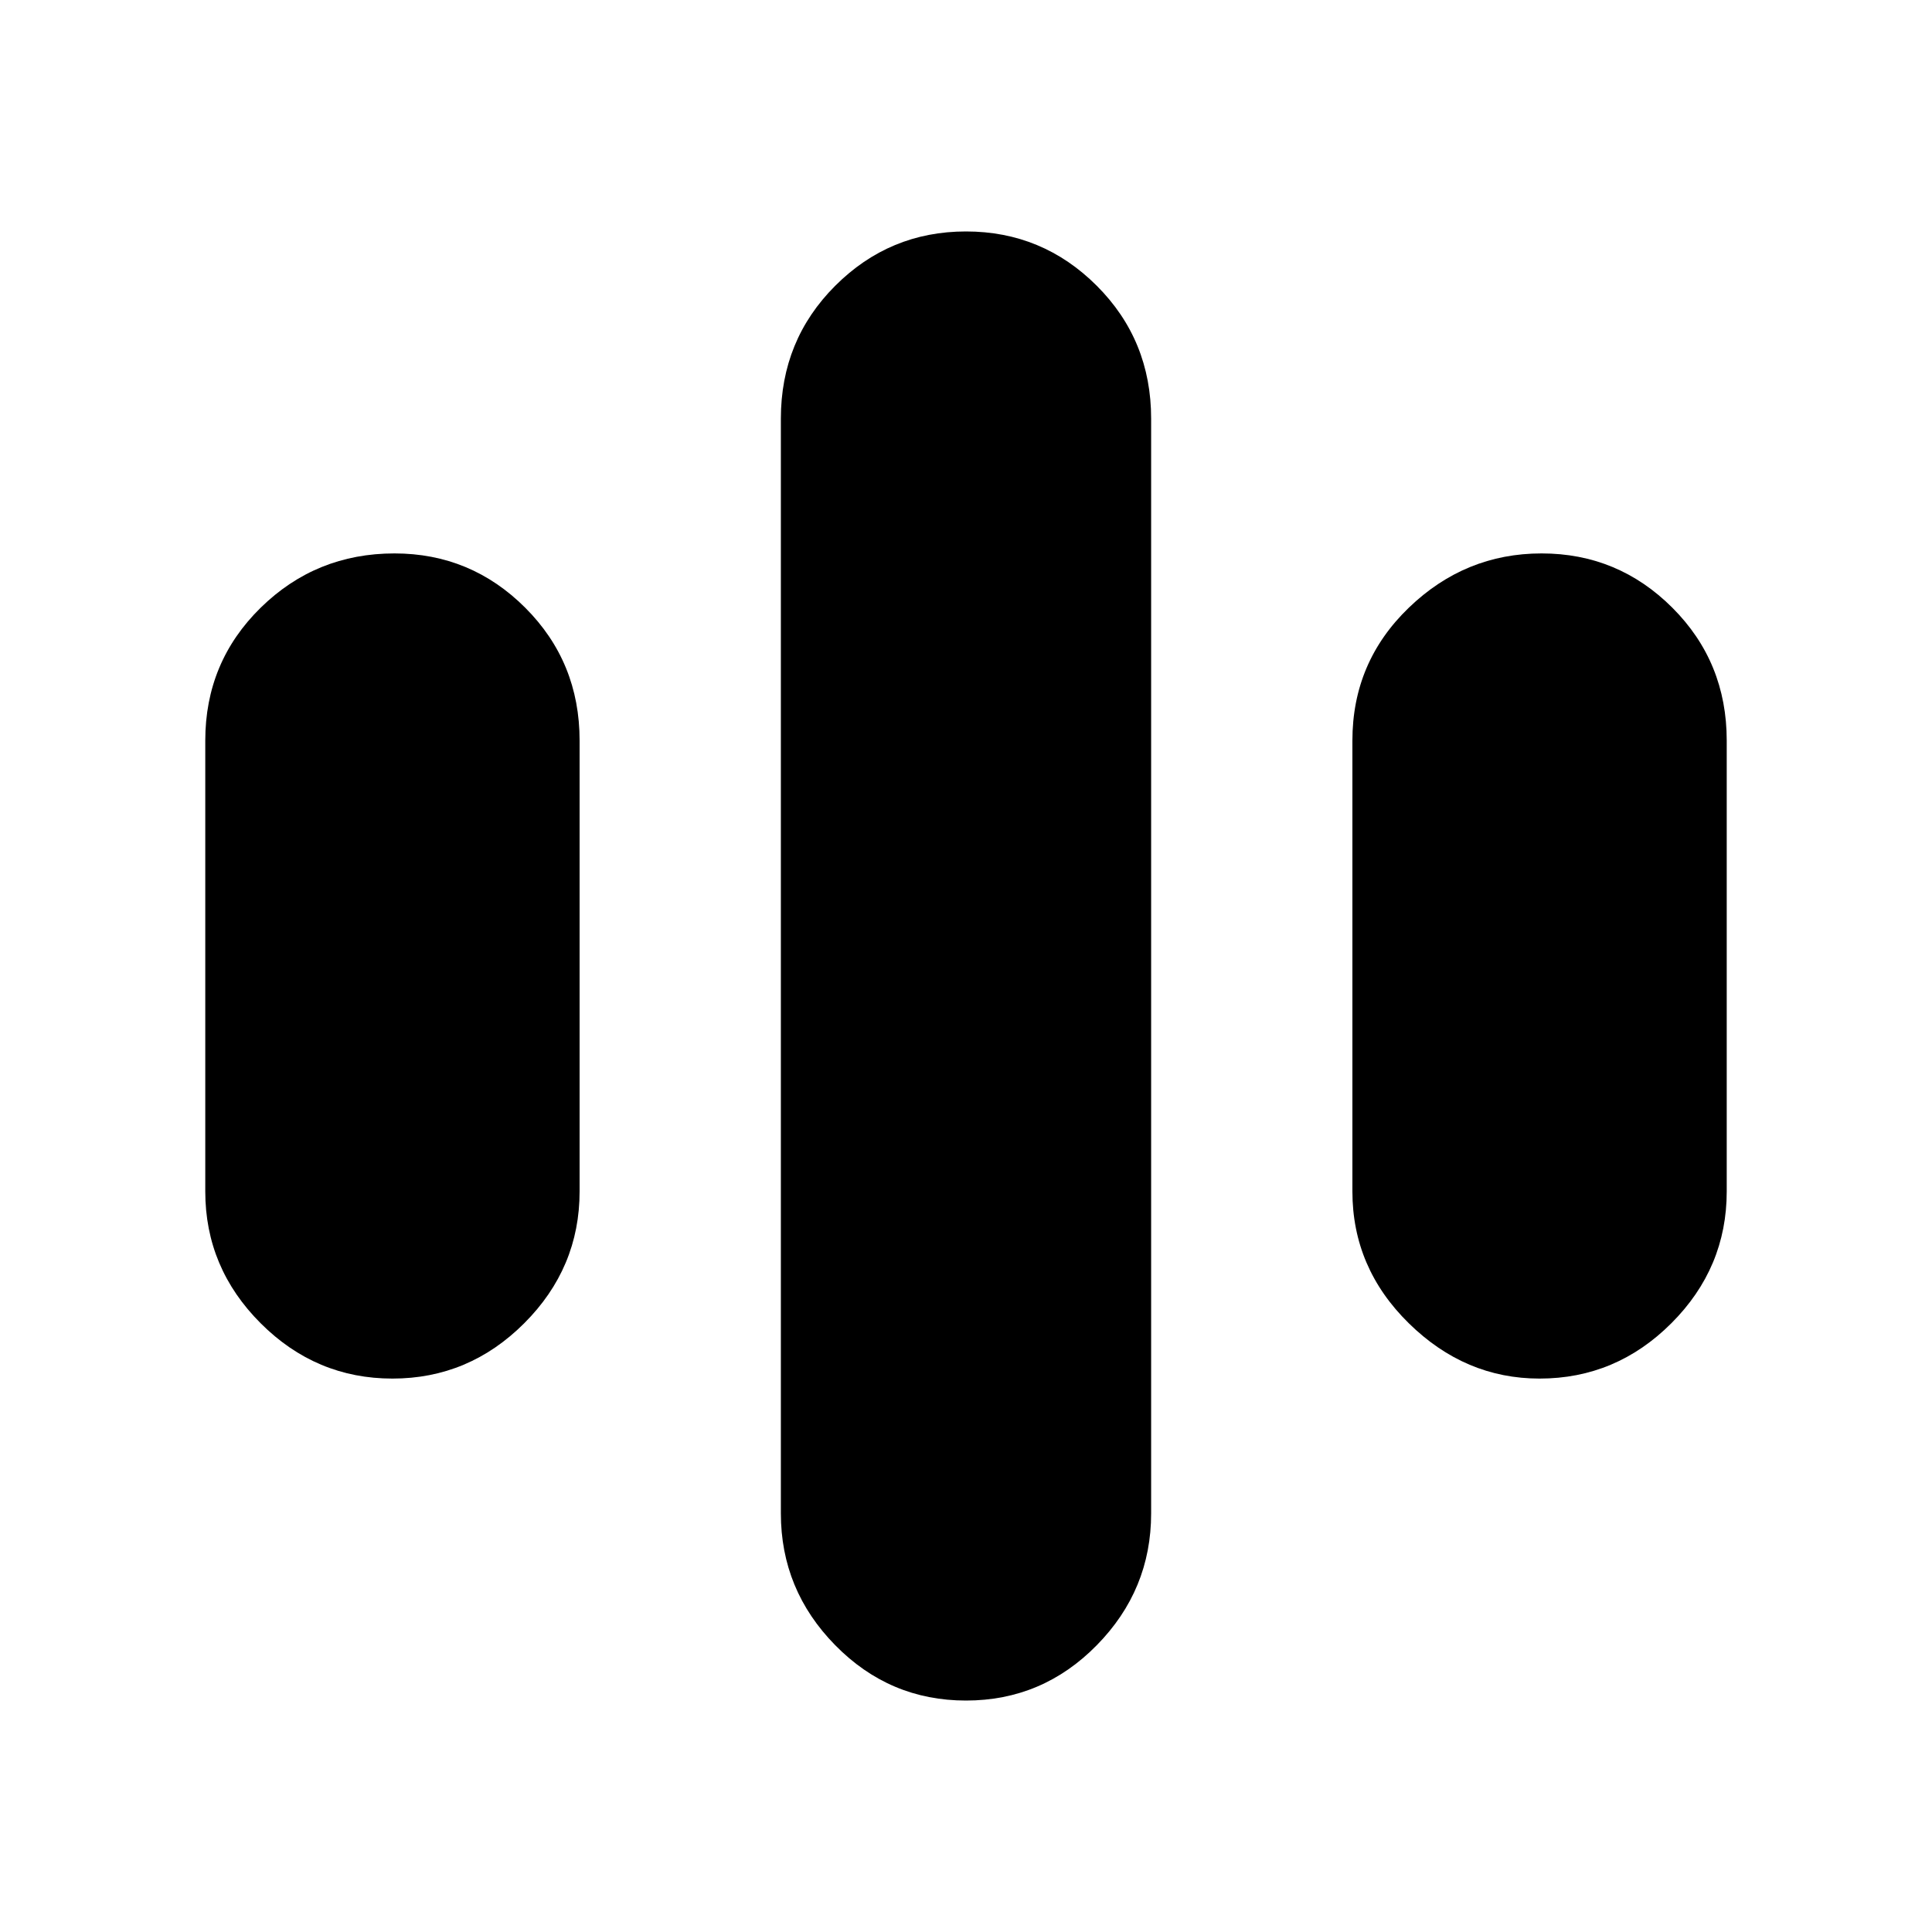 <svg xmlns="http://www.w3.org/2000/svg" height="40" width="40"><path d="M8.125 28.542Q6.542 28.542 5.396 27.396Q4.25 26.25 4.25 24.667V15.333Q4.25 13.708 5.396 12.583Q6.542 11.458 8.167 11.458Q9.75 11.458 10.875 12.583Q12 13.708 12 15.333V24.667Q12 26.25 10.854 27.396Q9.708 28.542 8.125 28.542ZM31.875 28.542Q30.333 28.542 29.167 27.396Q28 26.25 28 24.667V15.333Q28 13.708 29.167 12.583Q30.333 11.458 31.917 11.458Q33.5 11.458 34.625 12.583Q35.75 13.708 35.75 15.333V24.667Q35.75 26.25 34.604 27.396Q33.458 28.542 31.875 28.542ZM20 35.208Q18.417 35.208 17.292 34.062Q16.167 32.917 16.167 31.333V8.667Q16.167 7.042 17.292 5.917Q18.417 4.792 20 4.792Q21.583 4.792 22.708 5.917Q23.833 7.042 23.833 8.667V31.333Q23.833 32.917 22.708 34.062Q21.583 35.208 20 35.208Z"/></svg>